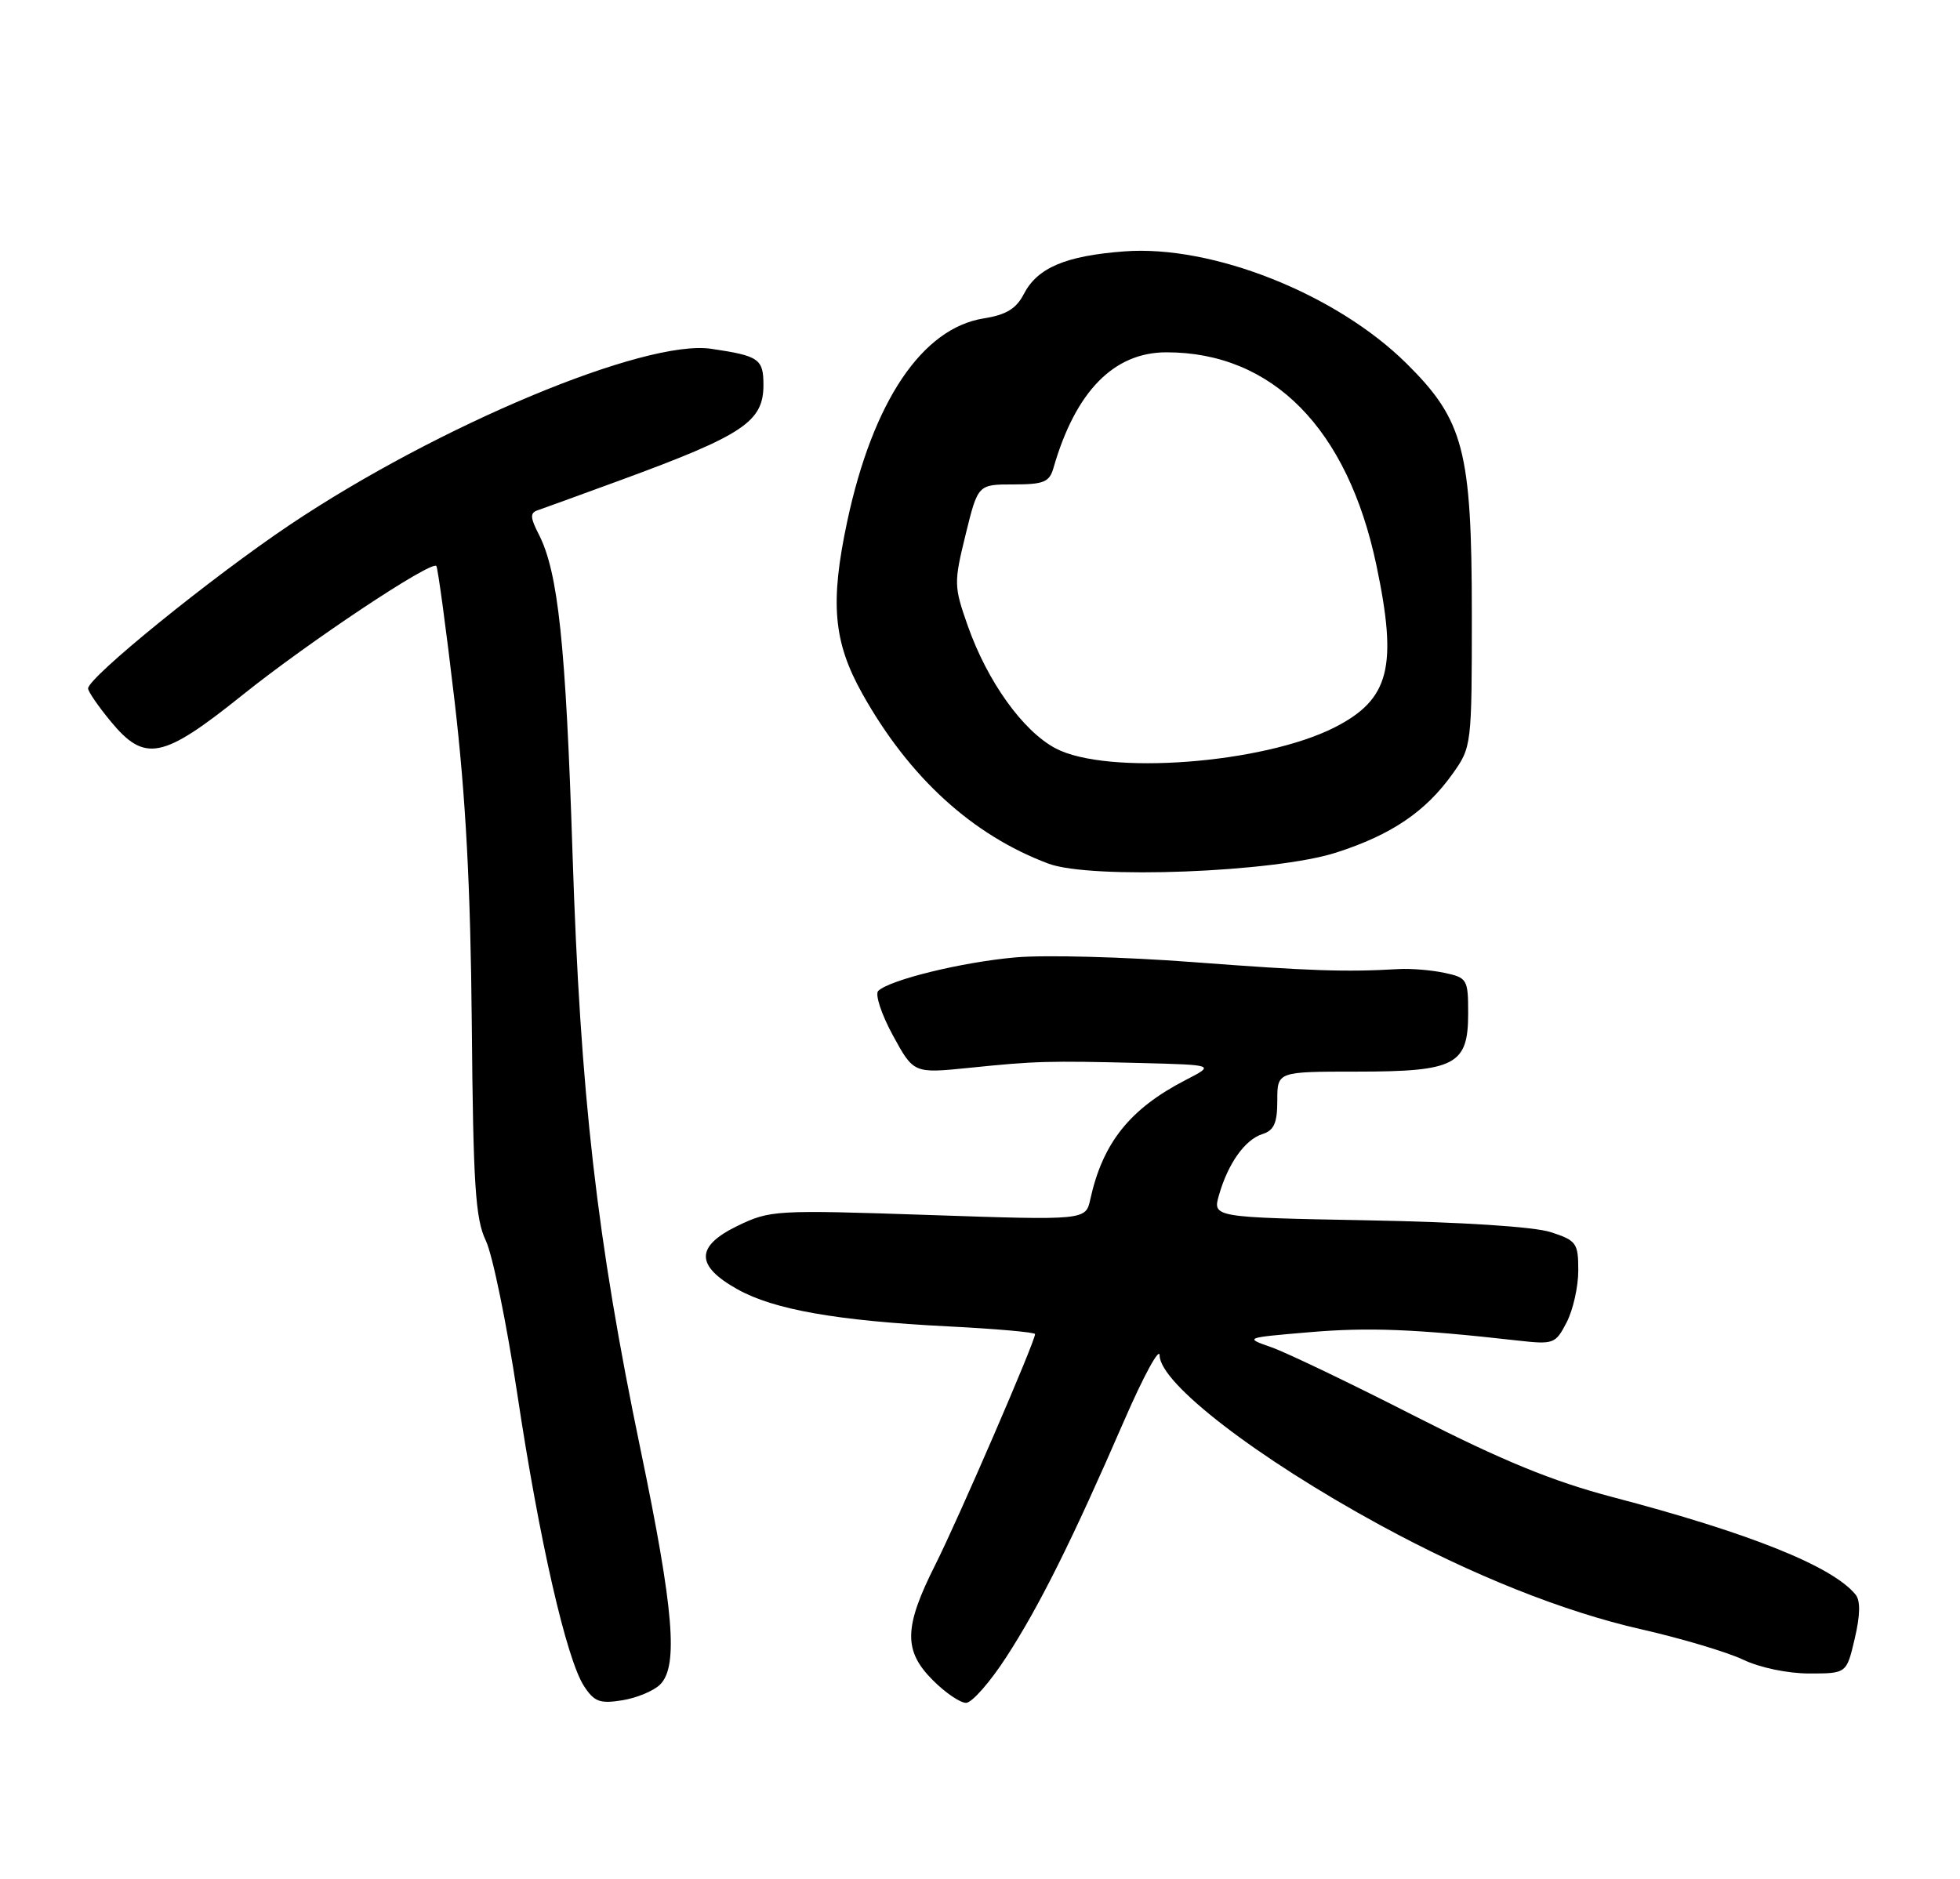 <?xml version="1.0" encoding="UTF-8" standalone="no"?>
<!DOCTYPE svg PUBLIC "-//W3C//DTD SVG 1.1//EN" "http://www.w3.org/Graphics/SVG/1.1/DTD/svg11.dtd" >
<svg xmlns="http://www.w3.org/2000/svg" xmlns:xlink="http://www.w3.org/1999/xlink" version="1.1" viewBox="0 0 267 256">
 <g >
 <path fill="currentColor"
d=" M 89.93 229.50 C 92.43 227.00 91.79 219.29 87.26 197.50 C 81.30 168.84 79.06 149.21 77.99 116.23 C 77.07 87.67 76.03 77.90 73.38 72.77 C 72.23 70.53 72.19 69.88 73.22 69.53 C 73.92 69.29 79.00 67.45 84.50 65.43 C 101.27 59.28 104.00 57.46 104.00 52.45 C 104.00 48.90 103.39 48.48 96.88 47.52 C 87.86 46.19 59.67 57.97 39.50 71.49 C 28.80 78.67 12.00 92.30 12.00 93.80 C 12.00 94.21 13.38 96.22 15.07 98.27 C 19.73 103.92 22.12 103.44 33.02 94.70 C 42.03 87.47 58.71 76.37 59.44 77.11 C 59.64 77.33 60.77 85.63 61.93 95.56 C 63.45 108.62 64.10 120.82 64.27 139.56 C 64.46 161.43 64.76 166.05 66.17 169.00 C 67.10 170.93 69.03 180.38 70.48 190.00 C 73.47 209.89 77.17 226.08 79.57 229.74 C 80.96 231.86 81.73 232.14 84.78 231.65 C 86.75 231.33 89.07 230.36 89.93 229.50 Z  M 137.09 225.75 C 141.60 218.80 146.03 209.91 153.16 193.50 C 155.79 187.45 157.96 183.47 157.97 184.67 C 158.02 188.48 171.21 198.63 188.00 207.78 C 200.50 214.59 212.97 219.57 223.50 221.96 C 229.00 223.21 235.27 225.08 237.44 226.11 C 239.70 227.20 243.54 228.00 246.46 228.00 C 251.55 228.00 251.55 228.00 252.66 223.25 C 253.41 220.06 253.45 218.09 252.78 217.26 C 249.65 213.40 238.37 208.87 219.61 203.95 C 211.50 201.81 204.69 199.02 192.85 192.99 C 184.12 188.53 175.30 184.30 173.24 183.57 C 169.50 182.26 169.50 182.26 178.31 181.51 C 186.41 180.81 192.84 181.07 206.67 182.63 C 211.66 183.19 211.89 183.11 213.42 180.15 C 214.29 178.47 215.00 175.30 215.00 173.10 C 215.00 169.36 214.76 169.01 211.25 167.87 C 208.97 167.13 199.19 166.50 186.34 166.26 C 165.18 165.86 165.18 165.86 166.06 162.81 C 167.29 158.51 169.60 155.26 171.97 154.51 C 173.56 154.01 174.00 153.00 174.00 149.93 C 174.00 146.00 174.00 146.00 184.78 146.00 C 198.27 146.00 200.00 145.10 200.00 138.06 C 200.00 133.42 199.87 133.20 196.75 132.54 C 194.96 132.16 192.15 131.93 190.50 132.03 C 183.31 132.45 178.51 132.29 162.50 131.08 C 153.15 130.37 142.26 130.08 138.31 130.44 C 131.07 131.08 121.23 133.48 119.64 135.00 C 119.17 135.45 120.06 138.17 121.62 141.04 C 124.46 146.25 124.46 146.25 131.98 145.49 C 141.05 144.56 142.72 144.51 155.50 144.83 C 165.50 145.09 165.50 145.09 161.50 147.15 C 153.91 151.07 150.22 155.70 148.53 163.38 C 147.90 166.26 147.90 166.26 126.46 165.53 C 105.63 164.83 104.91 164.87 100.46 167.02 C 94.73 169.80 94.72 172.45 100.45 175.65 C 105.41 178.43 114.03 179.95 129.16 180.71 C 135.67 181.04 141.00 181.51 141.00 181.76 C 141.00 182.79 130.57 206.90 127.42 213.17 C 123.12 221.70 123.05 224.90 127.08 228.92 C 128.77 230.62 130.80 232.00 131.60 232.00 C 132.39 232.00 134.87 229.19 137.09 225.75 Z  M 182.01 116.16 C 189.55 113.74 194.22 110.57 197.89 105.41 C 200.47 101.78 200.50 101.55 200.50 83.62 C 200.49 61.41 199.41 57.25 191.60 49.52 C 182.02 40.04 165.15 33.34 153.15 34.25 C 145.16 34.85 141.32 36.48 139.47 40.06 C 138.44 42.06 137.06 42.90 134.00 43.38 C 125.61 44.73 118.92 54.67 115.42 71.00 C 113.05 82.12 113.51 87.43 117.47 94.51 C 123.85 105.92 132.47 113.79 142.84 117.67 C 148.61 119.82 173.61 118.86 182.01 116.16 Z  M 143.80 101.96 C 139.34 99.60 134.50 92.84 131.83 85.25 C 129.94 79.88 129.93 79.40 131.54 72.83 C 133.22 66.00 133.22 66.00 138.04 66.00 C 142.19 66.00 142.96 65.68 143.51 63.75 C 146.51 53.33 151.72 48.00 158.90 48.00 C 173.35 48.00 183.58 58.38 187.50 77.01 C 190.42 90.89 189.29 95.28 181.83 99.09 C 172.10 104.05 150.81 105.66 143.80 101.96 Z "/>
</g>
</svg>